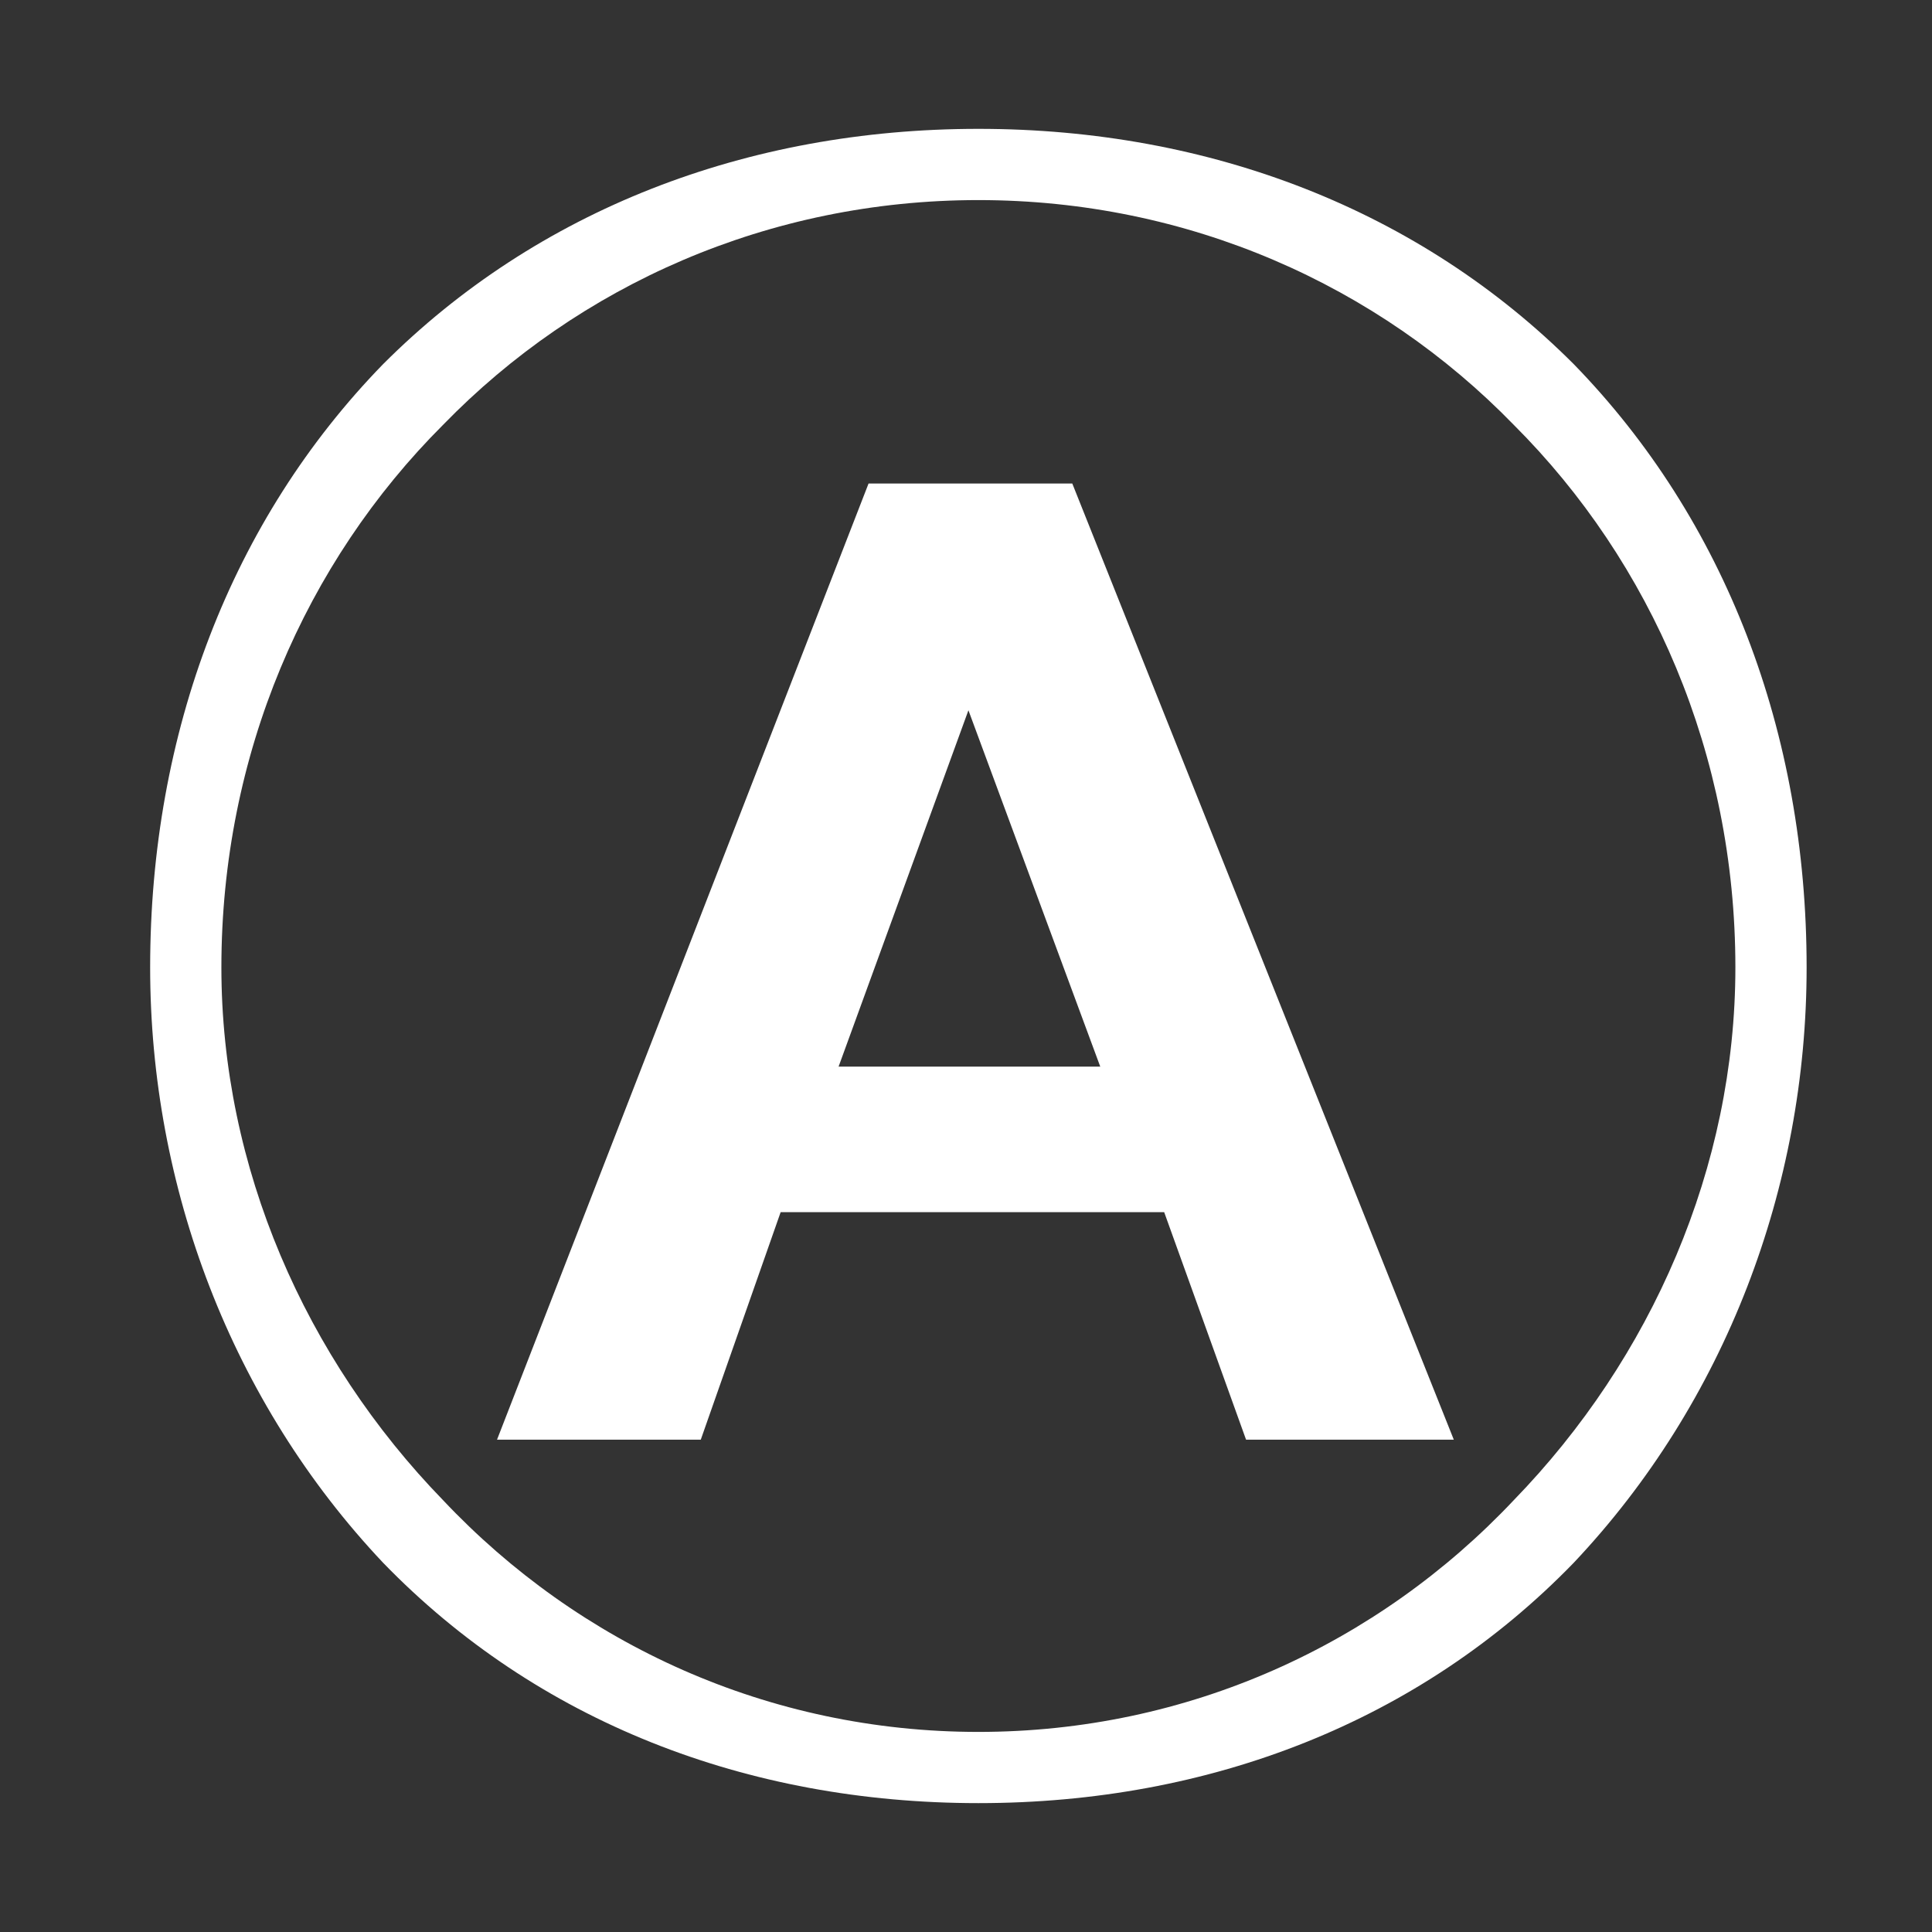 <?xml version="1.0" standalone="no"?>
<!-- Generator: Adobe Fireworks 10, Export SVG Extension by Aaron Beall (http://fireworks.abeall.com) . Version: 0.6.1  -->
<!DOCTYPE svg PUBLIC "-//W3C//DTD SVG 1.1//EN" "http://www.w3.org/Graphics/SVG/1.1/DTD/svg11.dtd">
<svg id="A.fw-Page%201" viewBox="0 0 78 78" style="background-color:#ffffff00" version="1.1"
	xmlns="http://www.w3.org/2000/svg" xmlns:xlink="http://www.w3.org/1999/xlink" xml:space="preserve"
	x="0px" y="0px" width="78px" height="78px"
>
	<rect x="0" y="0" width="78" height="78" fill="#333333" stroke="none"/>
	<g id="Layer%201">
		<path d="M 39.501 5.202 C 30.146 5.202 21.679 8.486 15.47 14.698 C 9.341 20.992 6.062 29.575 6.062 39.057 C 6.062 47.922 9.341 56.607 15.47 63.096 C 21.679 69.501 30.146 72.797 39.501 72.797 C 48.856 72.797 57.323 69.501 63.533 63.096 C 69.662 56.607 72.938 47.922 72.938 39.057 C 72.938 29.575 69.662 20.992 63.533 14.698 C 57.323 8.486 48.856 5.202 39.501 5.202 L 39.501 5.202 ZM 61.113 17.151 C 66.678 22.709 70.062 30.474 70.062 39.057 C 70.062 47.124 66.678 54.837 61.113 60.568 C 55.63 66.383 47.969 69.922 39.501 69.922 C 31.034 69.922 23.372 66.383 17.889 60.568 C 12.325 54.837 8.938 47.124 8.938 39.057 C 8.938 30.474 12.325 22.709 17.889 17.151 C 23.372 11.51 31.034 8.078 39.501 8.078 C 47.969 8.078 55.63 11.51 61.113 17.151 L 61.113 17.151 ZM 58.694 58.124 L 43.291 19.521 L 35.066 19.521 L 20.066 58.124 L 28.292 58.124 L 31.517 48.938 L 47.001 48.938 L 50.307 58.124 L 58.694 58.124 L 58.694 58.124 ZM 44.42 43.062 L 33.856 43.062 L 39.098 28.676 L 44.42 43.062 L 44.42 43.062 Z" fill="#ffffff"/>
	</g>
</svg>